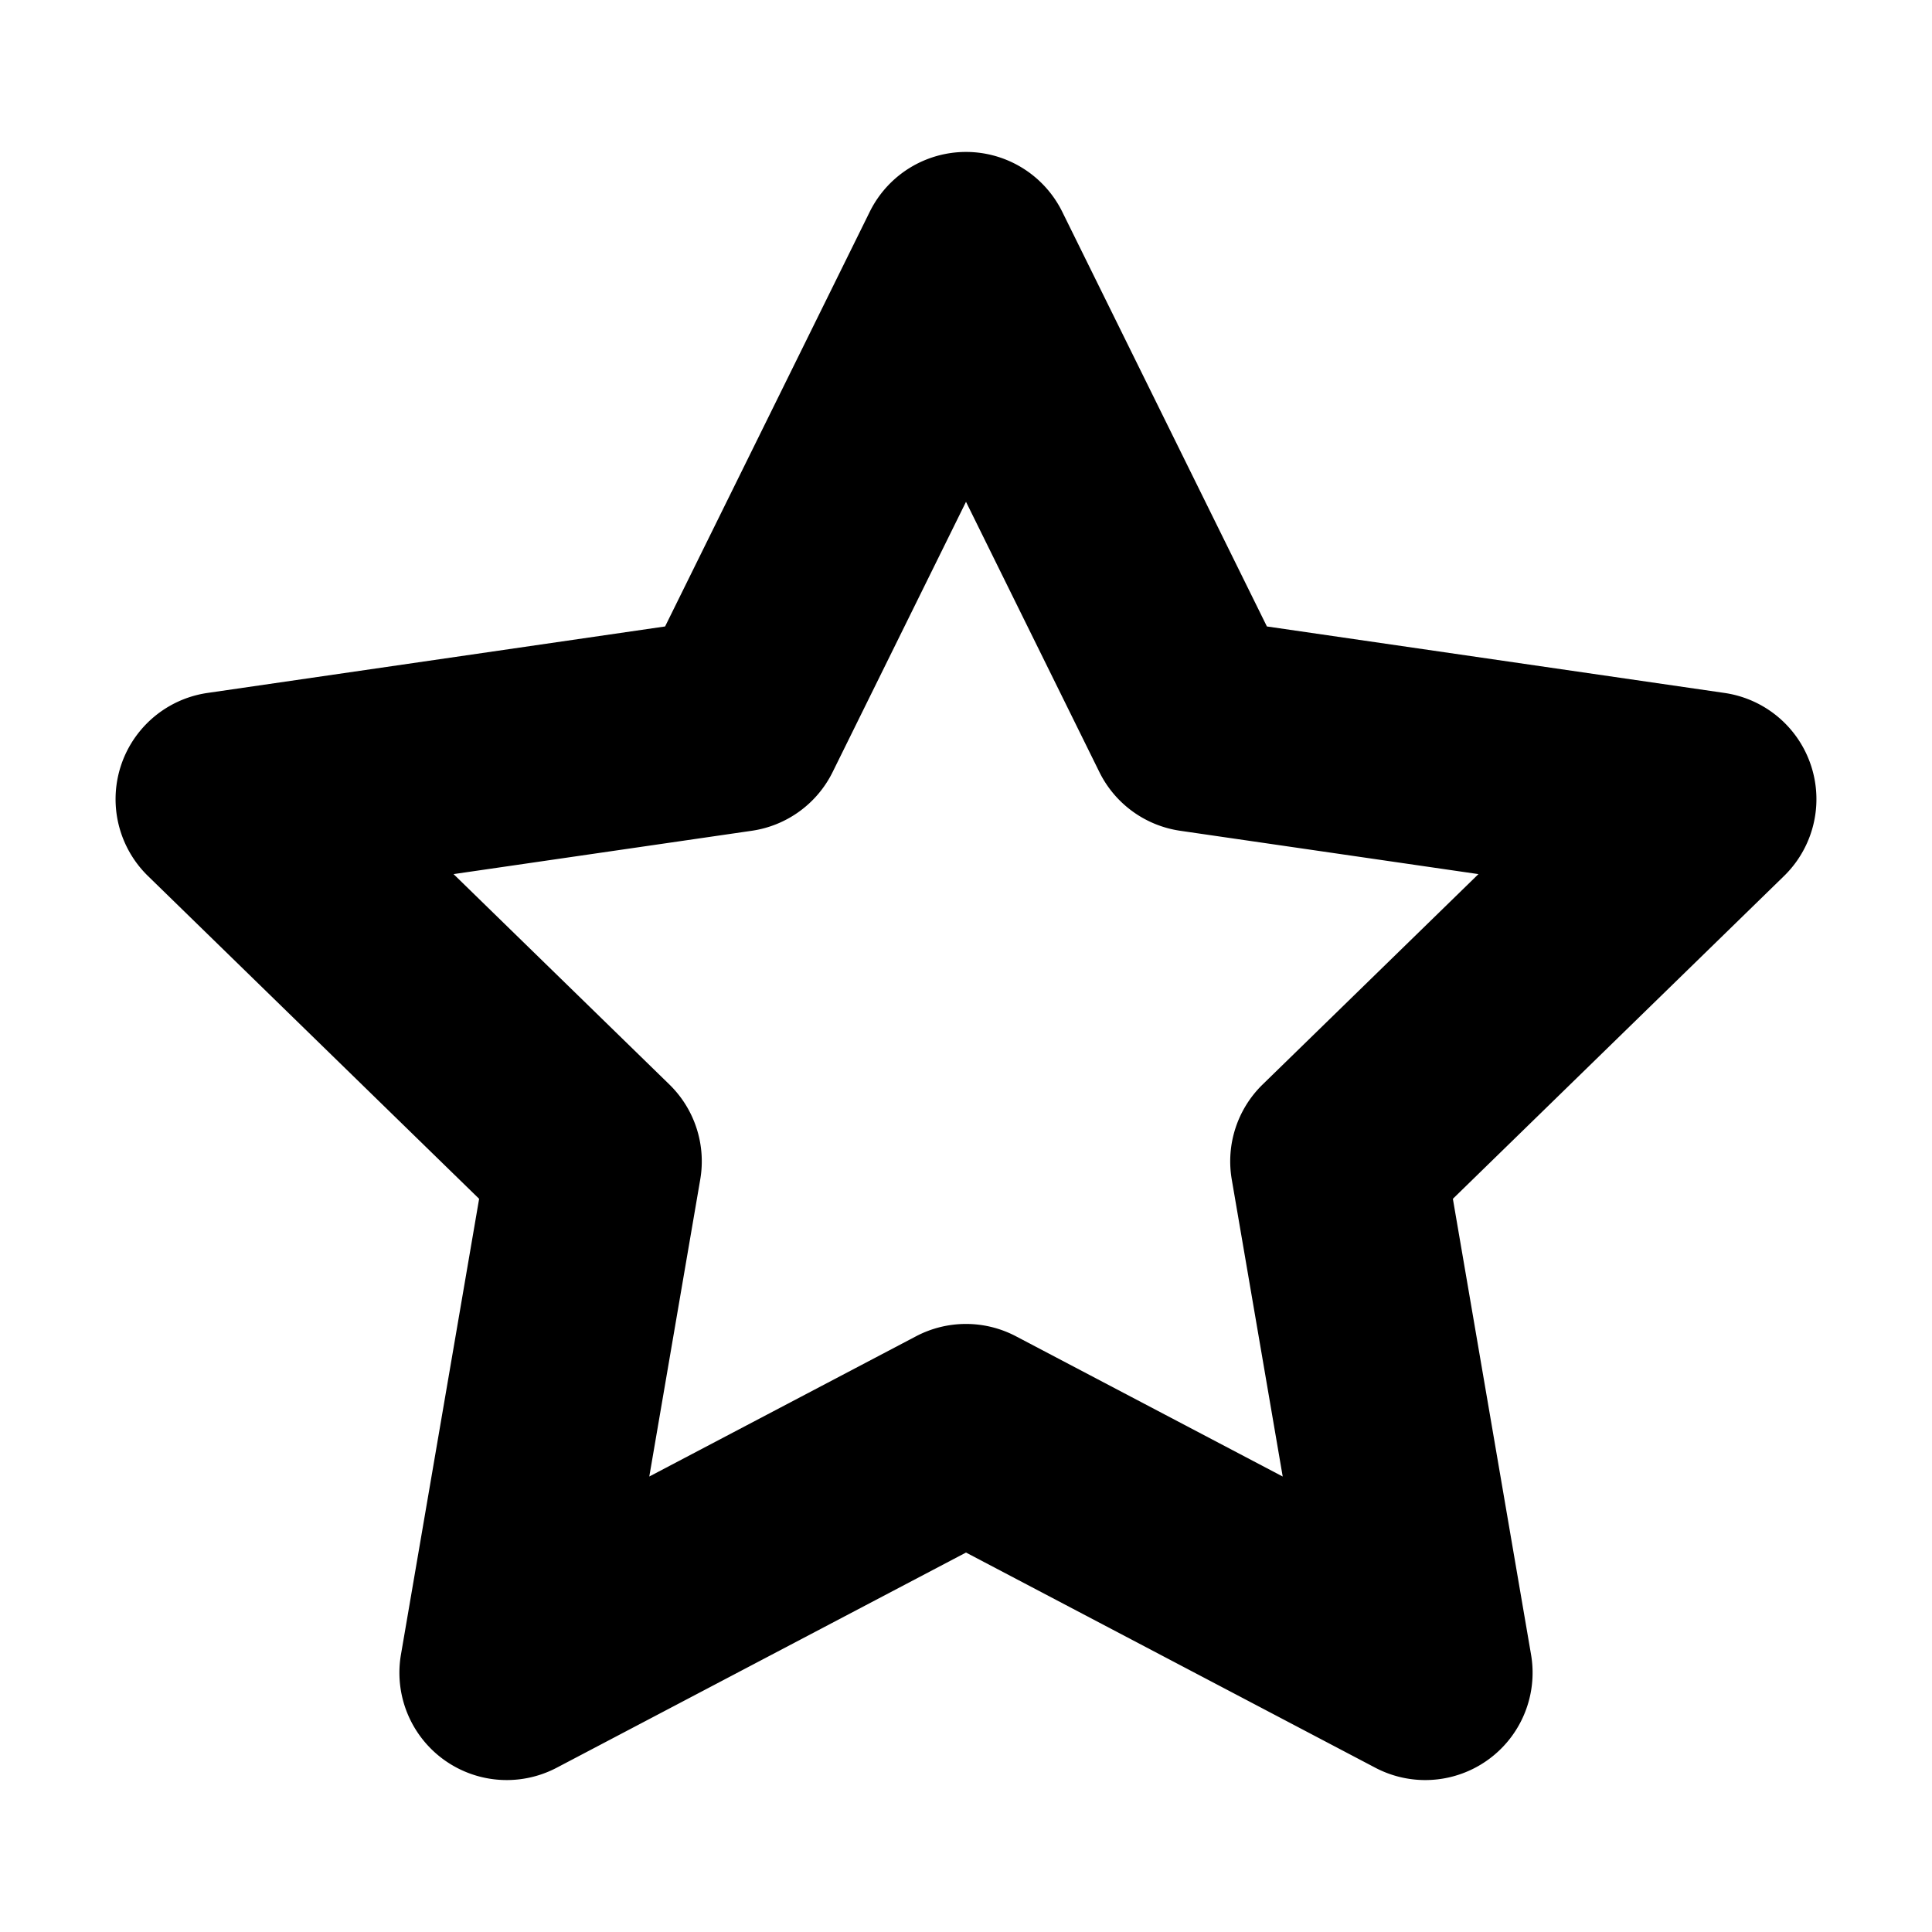 <svg xmlns="http://www.w3.org/2000/svg" width="450" height="450" viewBox="0 0 450 450">
  <path d="M331.968,414.61a24.977,24.977,0,0,1-11.631-2.872L225,361.617l-95.337,50.122a25.001,25.001,0,0,1-36.274-26.354l18.208-106.159L34.469,204.042a25,25,0,0,1,13.855-42.642L154.914,145.913l47.668-96.586a24.999,24.999,0,0,1,44.836,0l47.668,96.586,106.59,15.488a25,25,0,0,1,13.855,42.642L338.403,279.225l18.208,106.159a25.001,25.001,0,0,1-24.644,29.226ZM225,308.373a24.988,24.988,0,0,1,11.634,2.872l62.134,32.666-11.867-69.187a24.999,24.999,0,0,1,7.19-22.128l50.267-48.999-69.468-10.094a25.001,25.001,0,0,1-18.824-13.676L225,116.879l-31.065,62.947a25.001,25.001,0,0,1-18.824,13.676l-69.468,10.094,50.267,48.999a24.999,24.999,0,0,1,7.19,22.128l-11.867,69.187,62.134-32.666A24.988,24.988,0,0,1,225,308.373Z" />
</svg>
